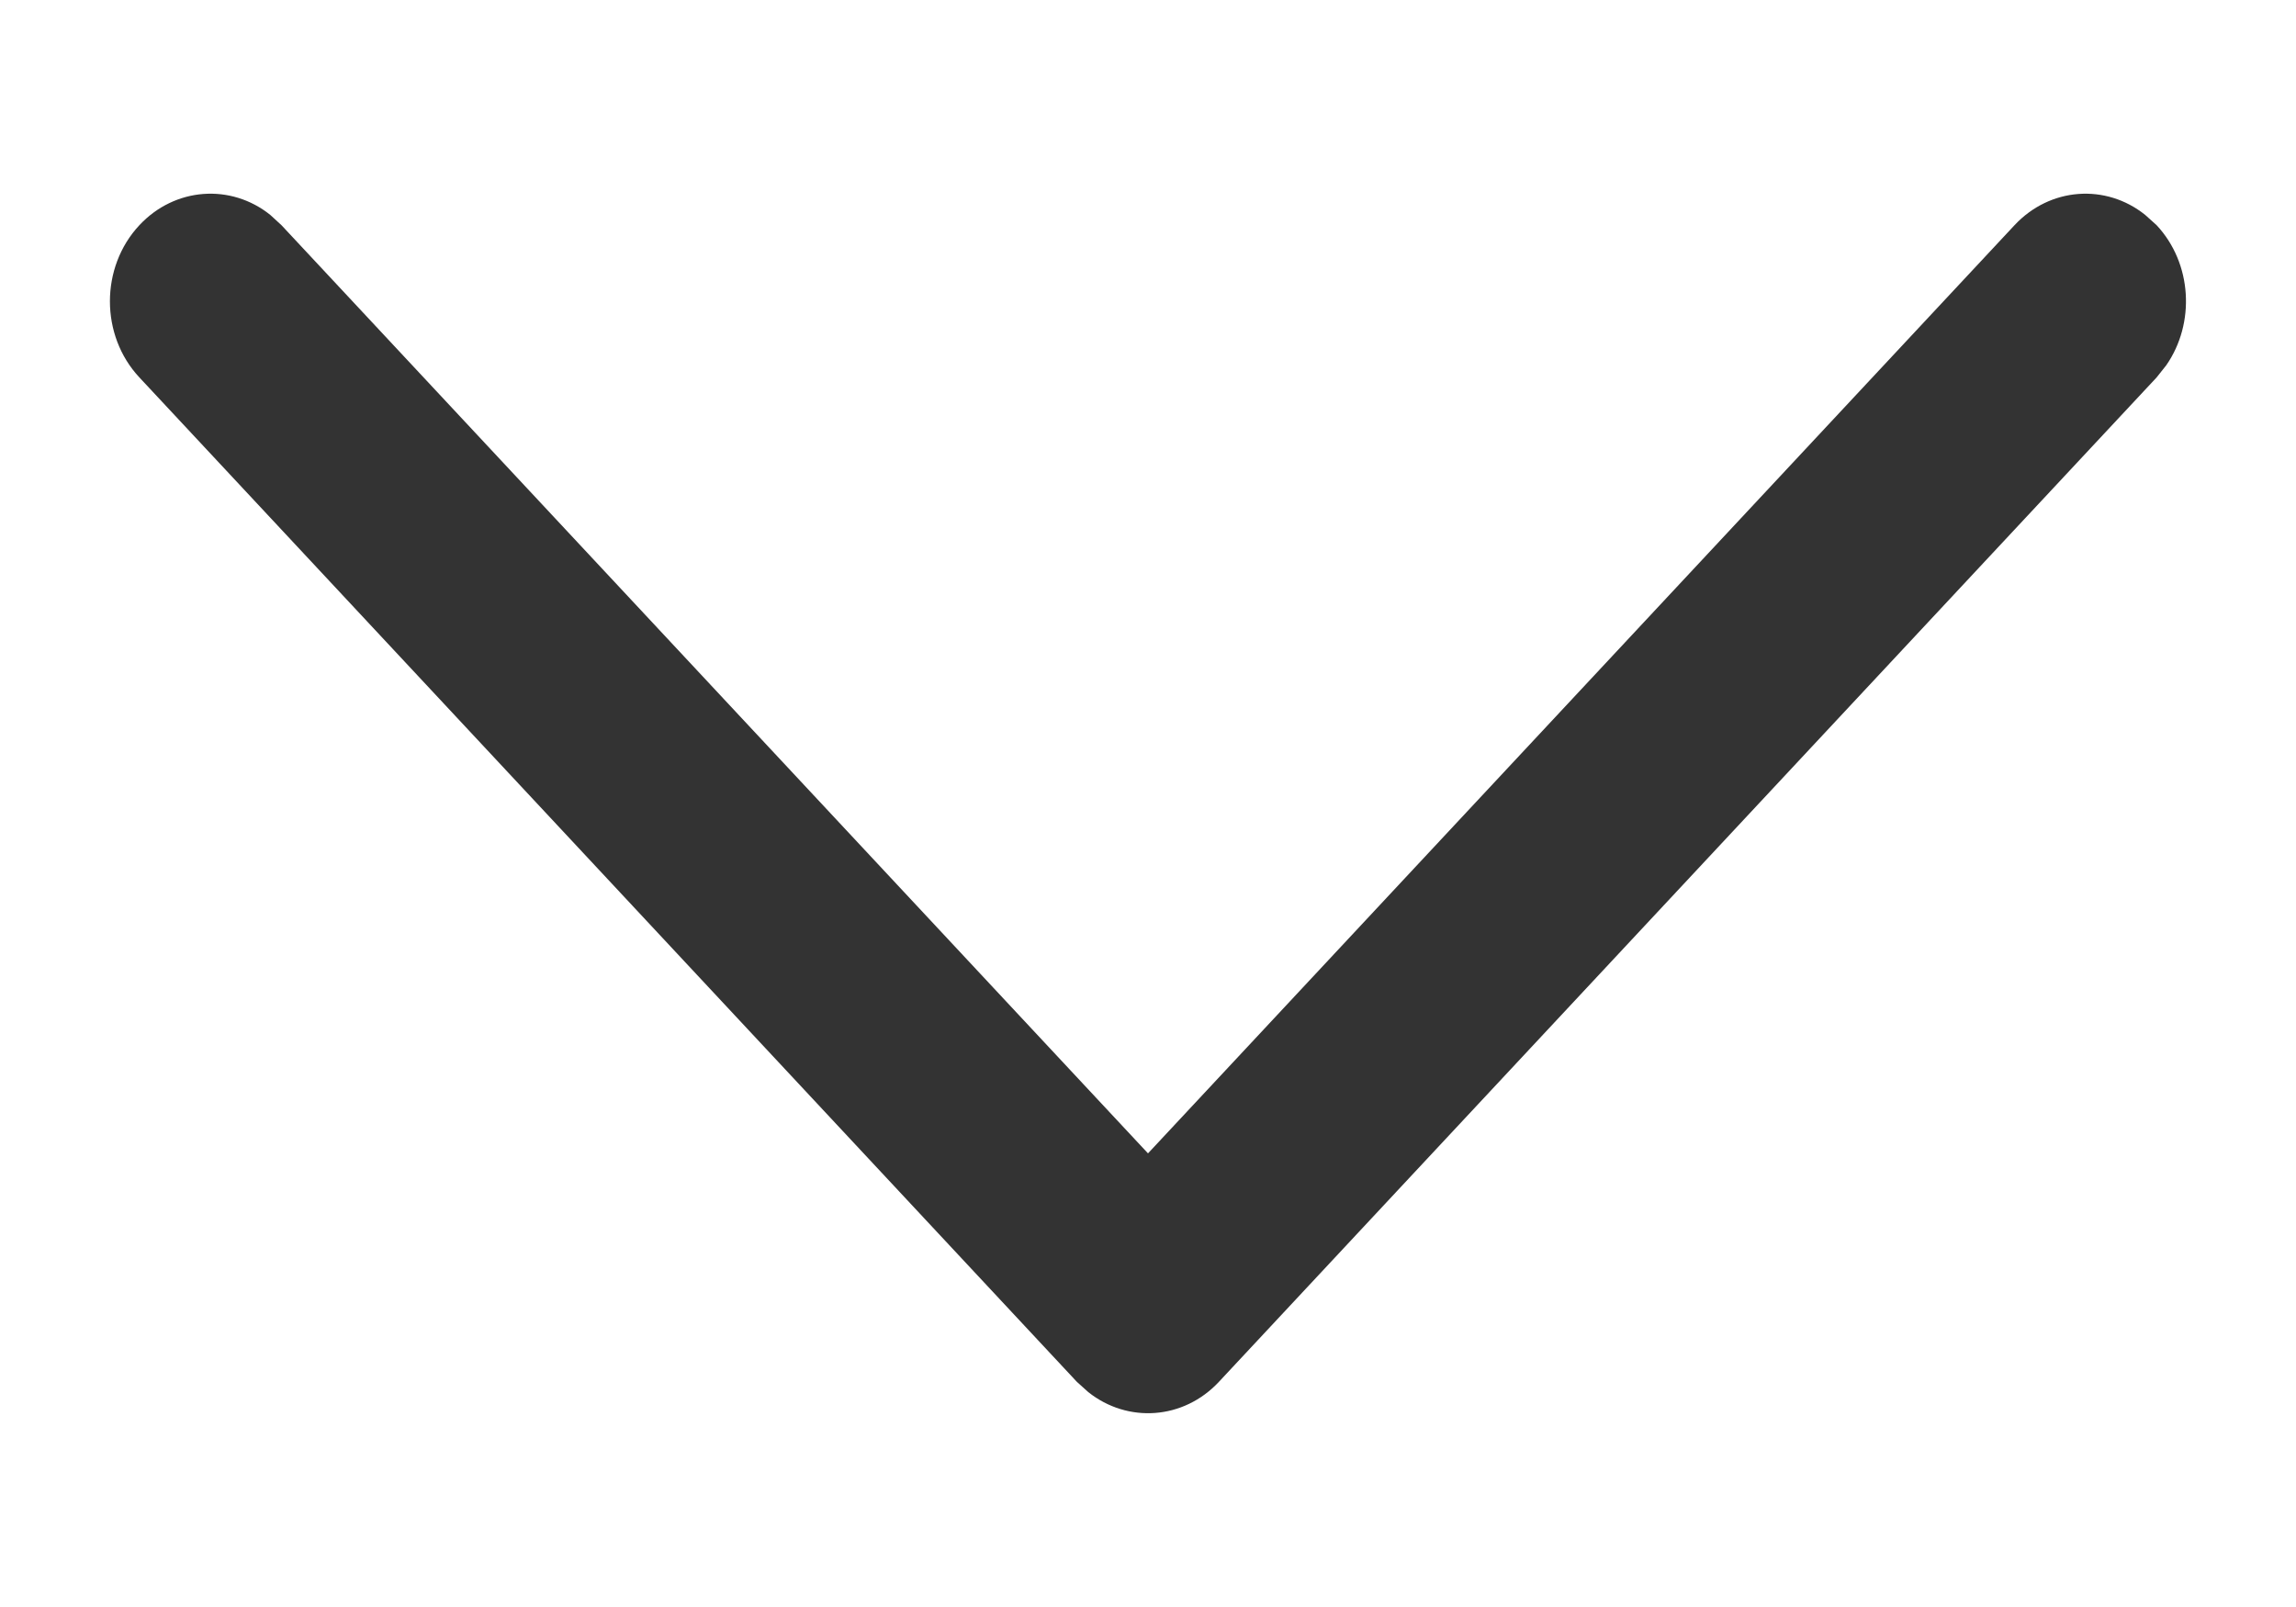 <svg width="10" height="7" viewBox="0 0 10 7" fill="none" xmlns="http://www.w3.org/2000/svg">
<path d="M0.607 0.981C0.762 0.815 1.006 0.799 1.177 0.936L1.226 0.981L5 5.024L8.774 0.981C8.929 0.815 9.172 0.799 9.343 0.936L9.393 0.981C9.548 1.147 9.562 1.408 9.435 1.591L9.393 1.644L5.309 6.019C5.154 6.185 4.911 6.2 4.74 6.064L4.69 6.019L0.607 1.644C0.436 1.461 0.436 1.164 0.607 0.981Z" fill="#333333"/>
</svg>
